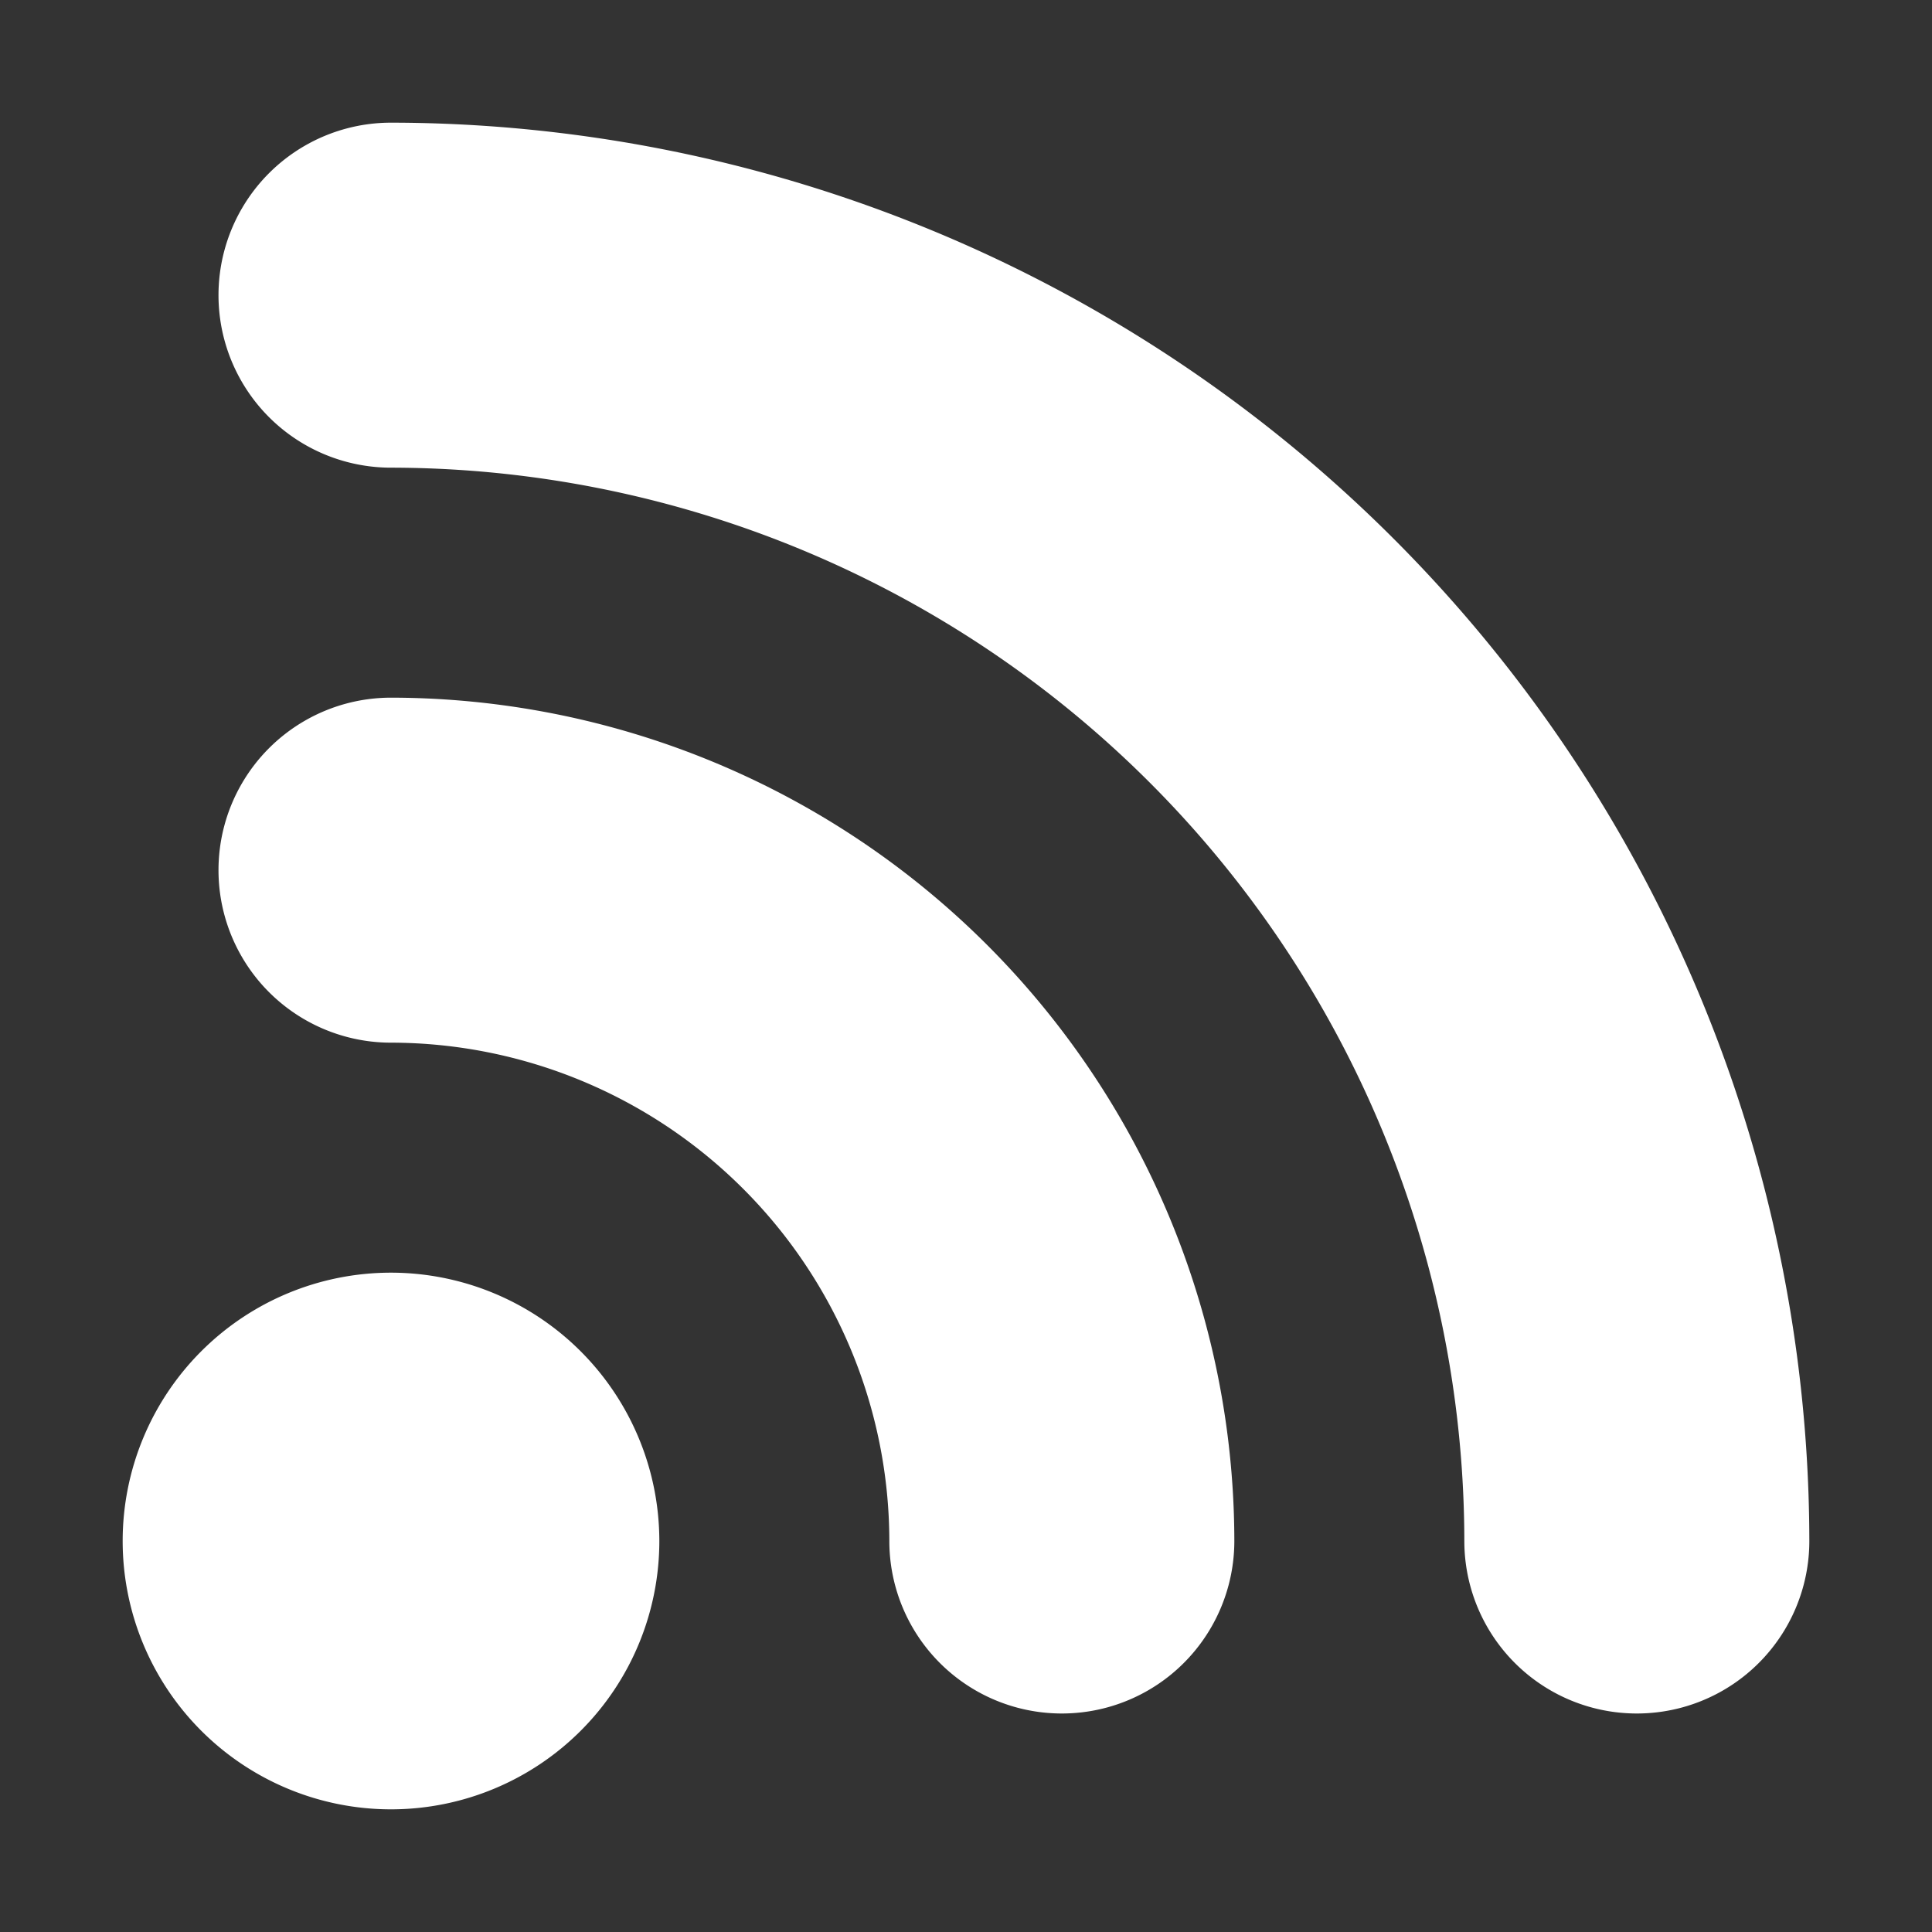 <!DOCTYPE svg PUBLIC "-//W3C//DTD SVG 1.1//EN" "http://www.w3.org/Graphics/SVG/1.1/DTD/svg11.dtd">
<!-- Uploaded to: SVG Repo, www.svgrepo.com, Transformed by: SVG Repo Mixer Tools -->
<svg fill="#ffffff" width="167px" height="167px" viewBox="-12.48 -12.48 120.96 120.96" xmlns="http://www.w3.org/2000/svg" stroke="#ffffff" stroke-width="9.6">
<rect x="-12.48" y="-12.48" width="120.96" height="120.96" fill="#333333" stroke="none"/>
<g id="SVGRepo_bgCarrier" stroke-width="0"/>
<g id="SVGRepo_tracerCarrier" stroke-linecap="round" stroke-linejoin="round" stroke="#CCCCCC" stroke-width="1.152"/>
<g id="SVGRepo_iconCarrier"> <title/> <g> <path d="M12,72A12,12,0,1,0,24,84,12.012,12.012,0,0,0,12,72Z"/> <path d="M12,36a6,6,0,0,0,0,12A36.039,36.039,0,0,1,48,84a6,6,0,0,0,12,0A48.051,48.051,0,0,0,12,36Z"/> <path d="M12,0a6,6,0,0,0,0,12A72.079,72.079,0,0,1,84,84a6,6,0,0,0,12,0A84.098,84.098,0,0,0,12,0Z"/> </g> </g>
</svg>